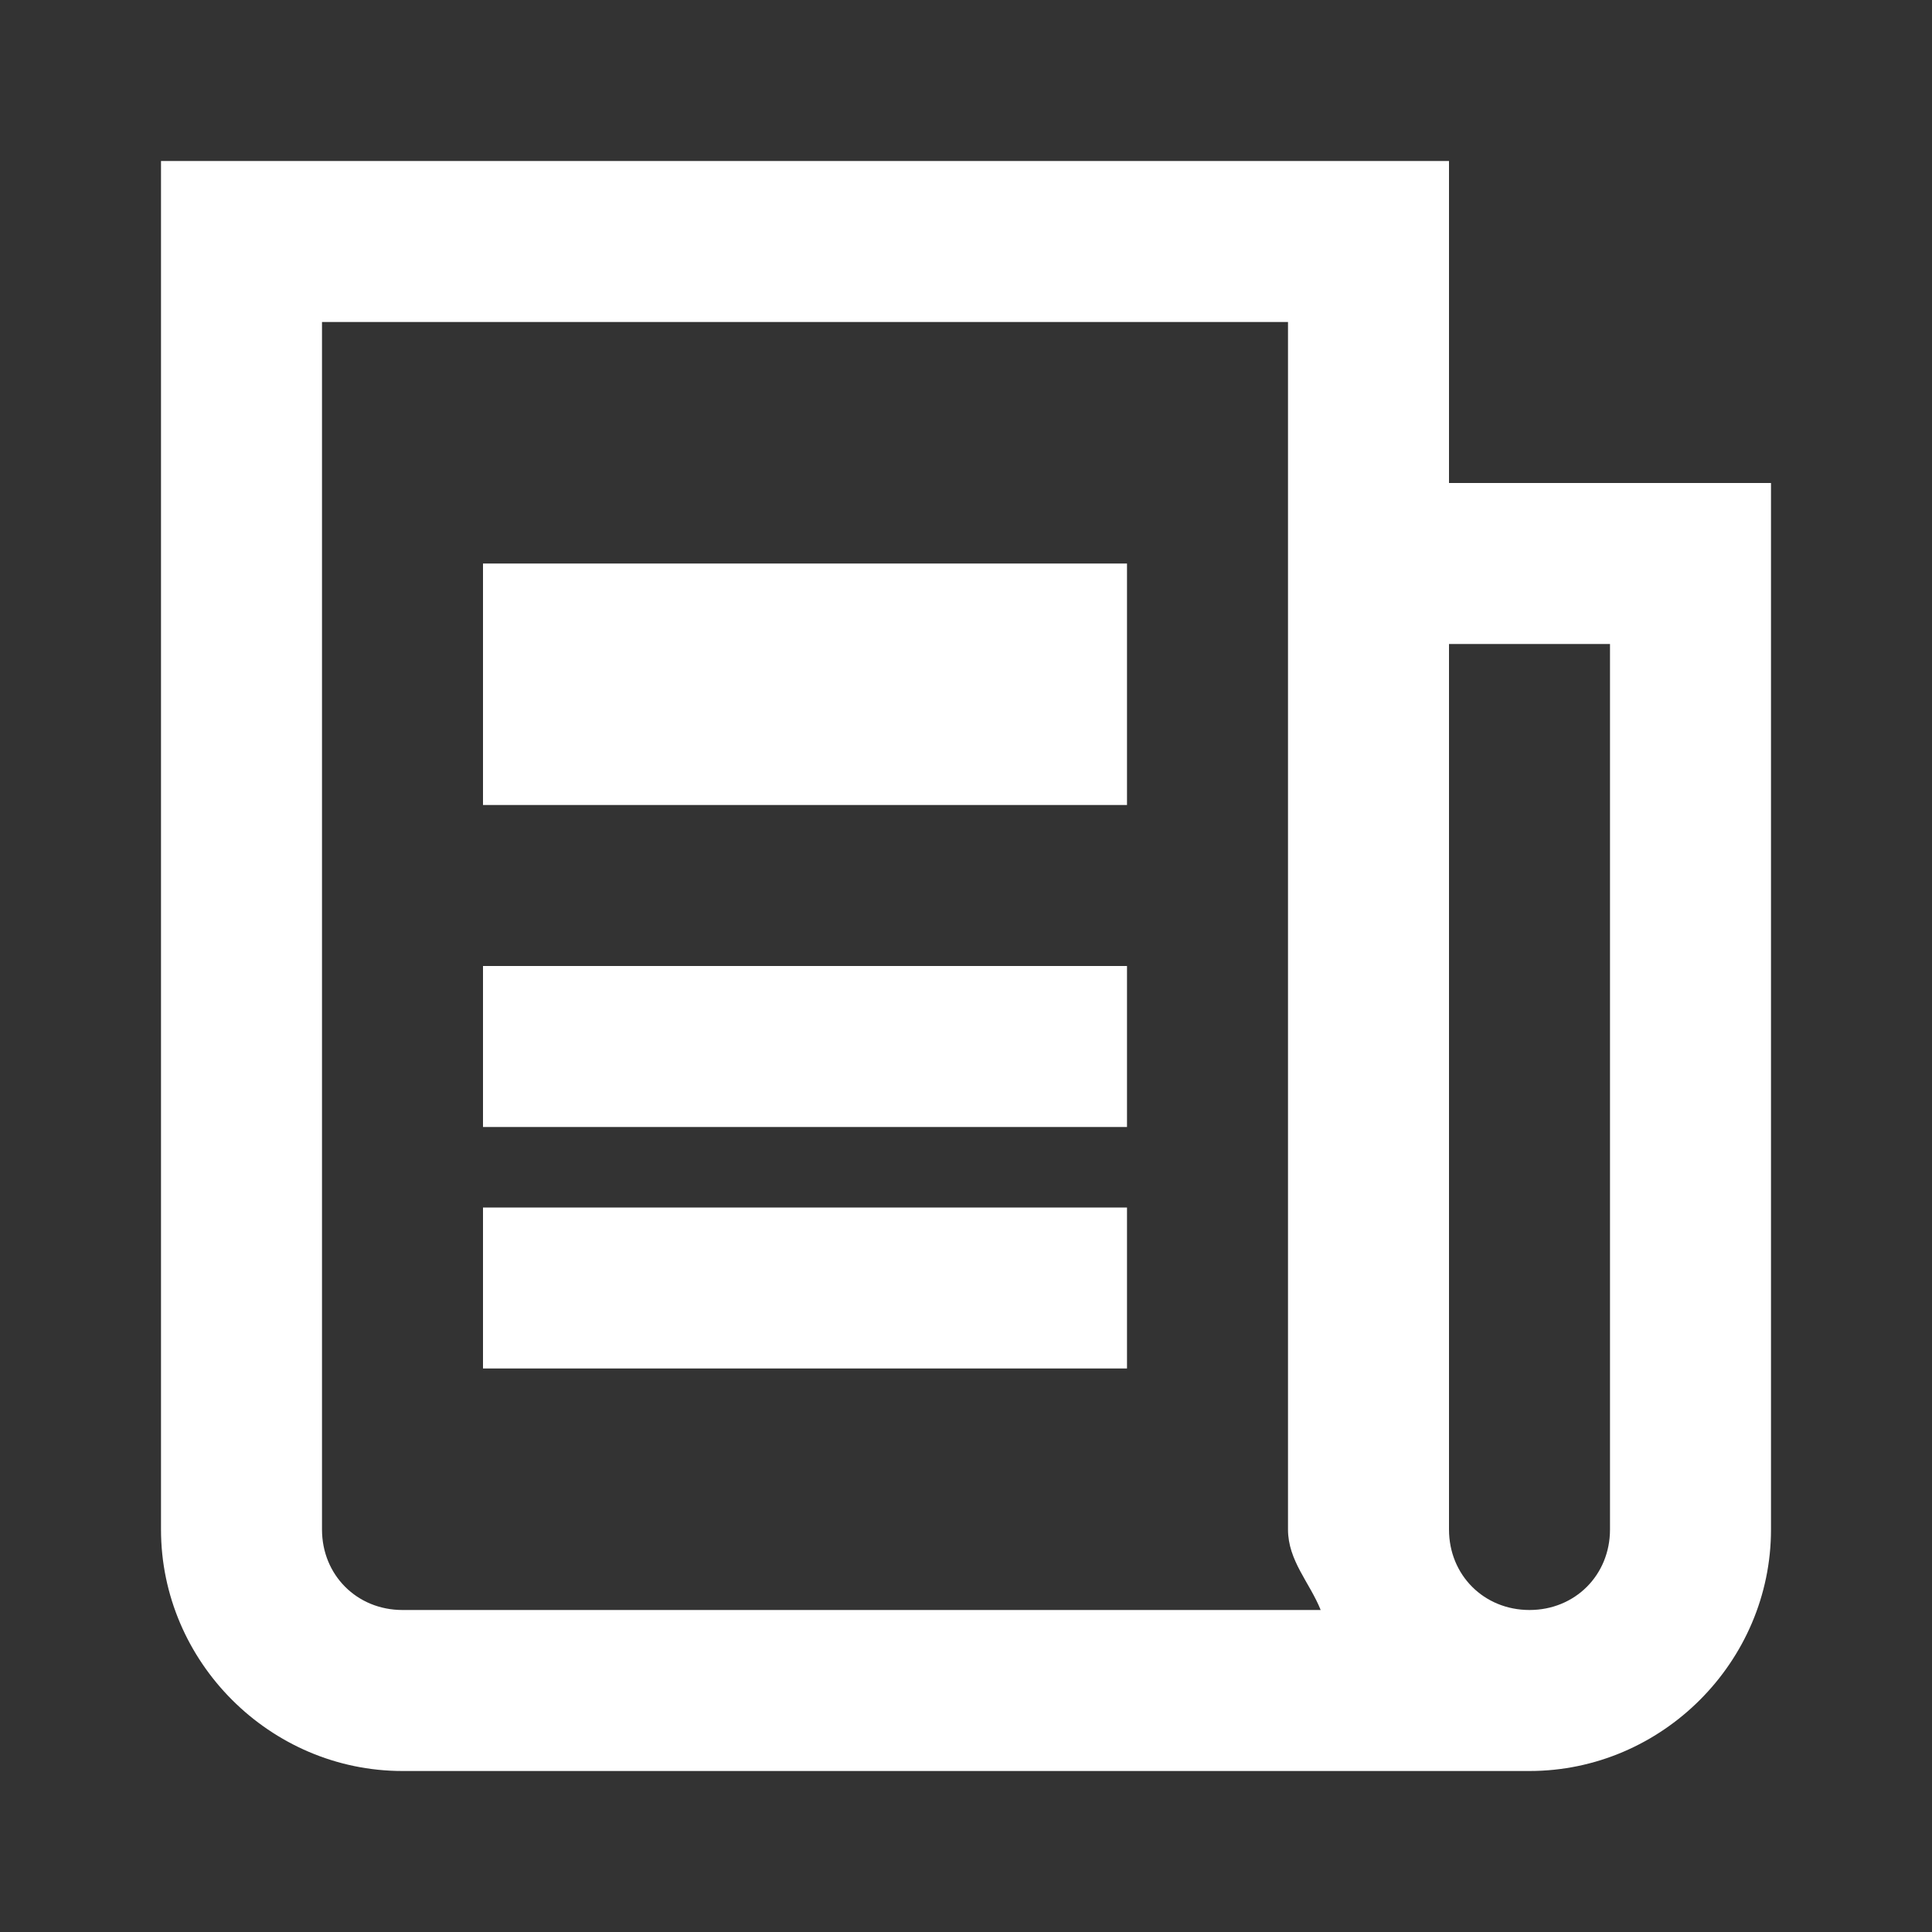 <svg xmlns="http://www.w3.org/2000/svg" xmlns:xlink="http://www.w3.org/1999/xlink" viewBox="0 0 24 24" version="1.1" width="48" height="48" style="fill: rgb(255, 255, 255);">
<rect x="0" y="0" width="24" height="24" fill="#333333" stroke="none"/>
<g id="surface1">
<path style=" " d="M 2 2 L 2 19 C 2 20.645 3.355 22 5 22 L 19 22 C 20.645 22 22 20.645 22 19 L 22 6 L 18 6 L 18 2 Z M 4 4 L 16 4 L 16 19 C 16 19.387 16.27 19.66 16.406 20 L 5 20 C 4.434 20 4 19.566 4 19 Z M 6 7 L 6 10 L 14 10 L 14 7 Z M 18 8 L 20 8 L 20 19 C 20 19.566 19.566 20 19 20 C 18.434 20 18 19.566 18 19 Z M 6 12 L 6 14 L 14 14 L 14 12 Z M 6 15 L 6 17 L 14 17 L 14 15 Z "/>
</g>
</svg>
